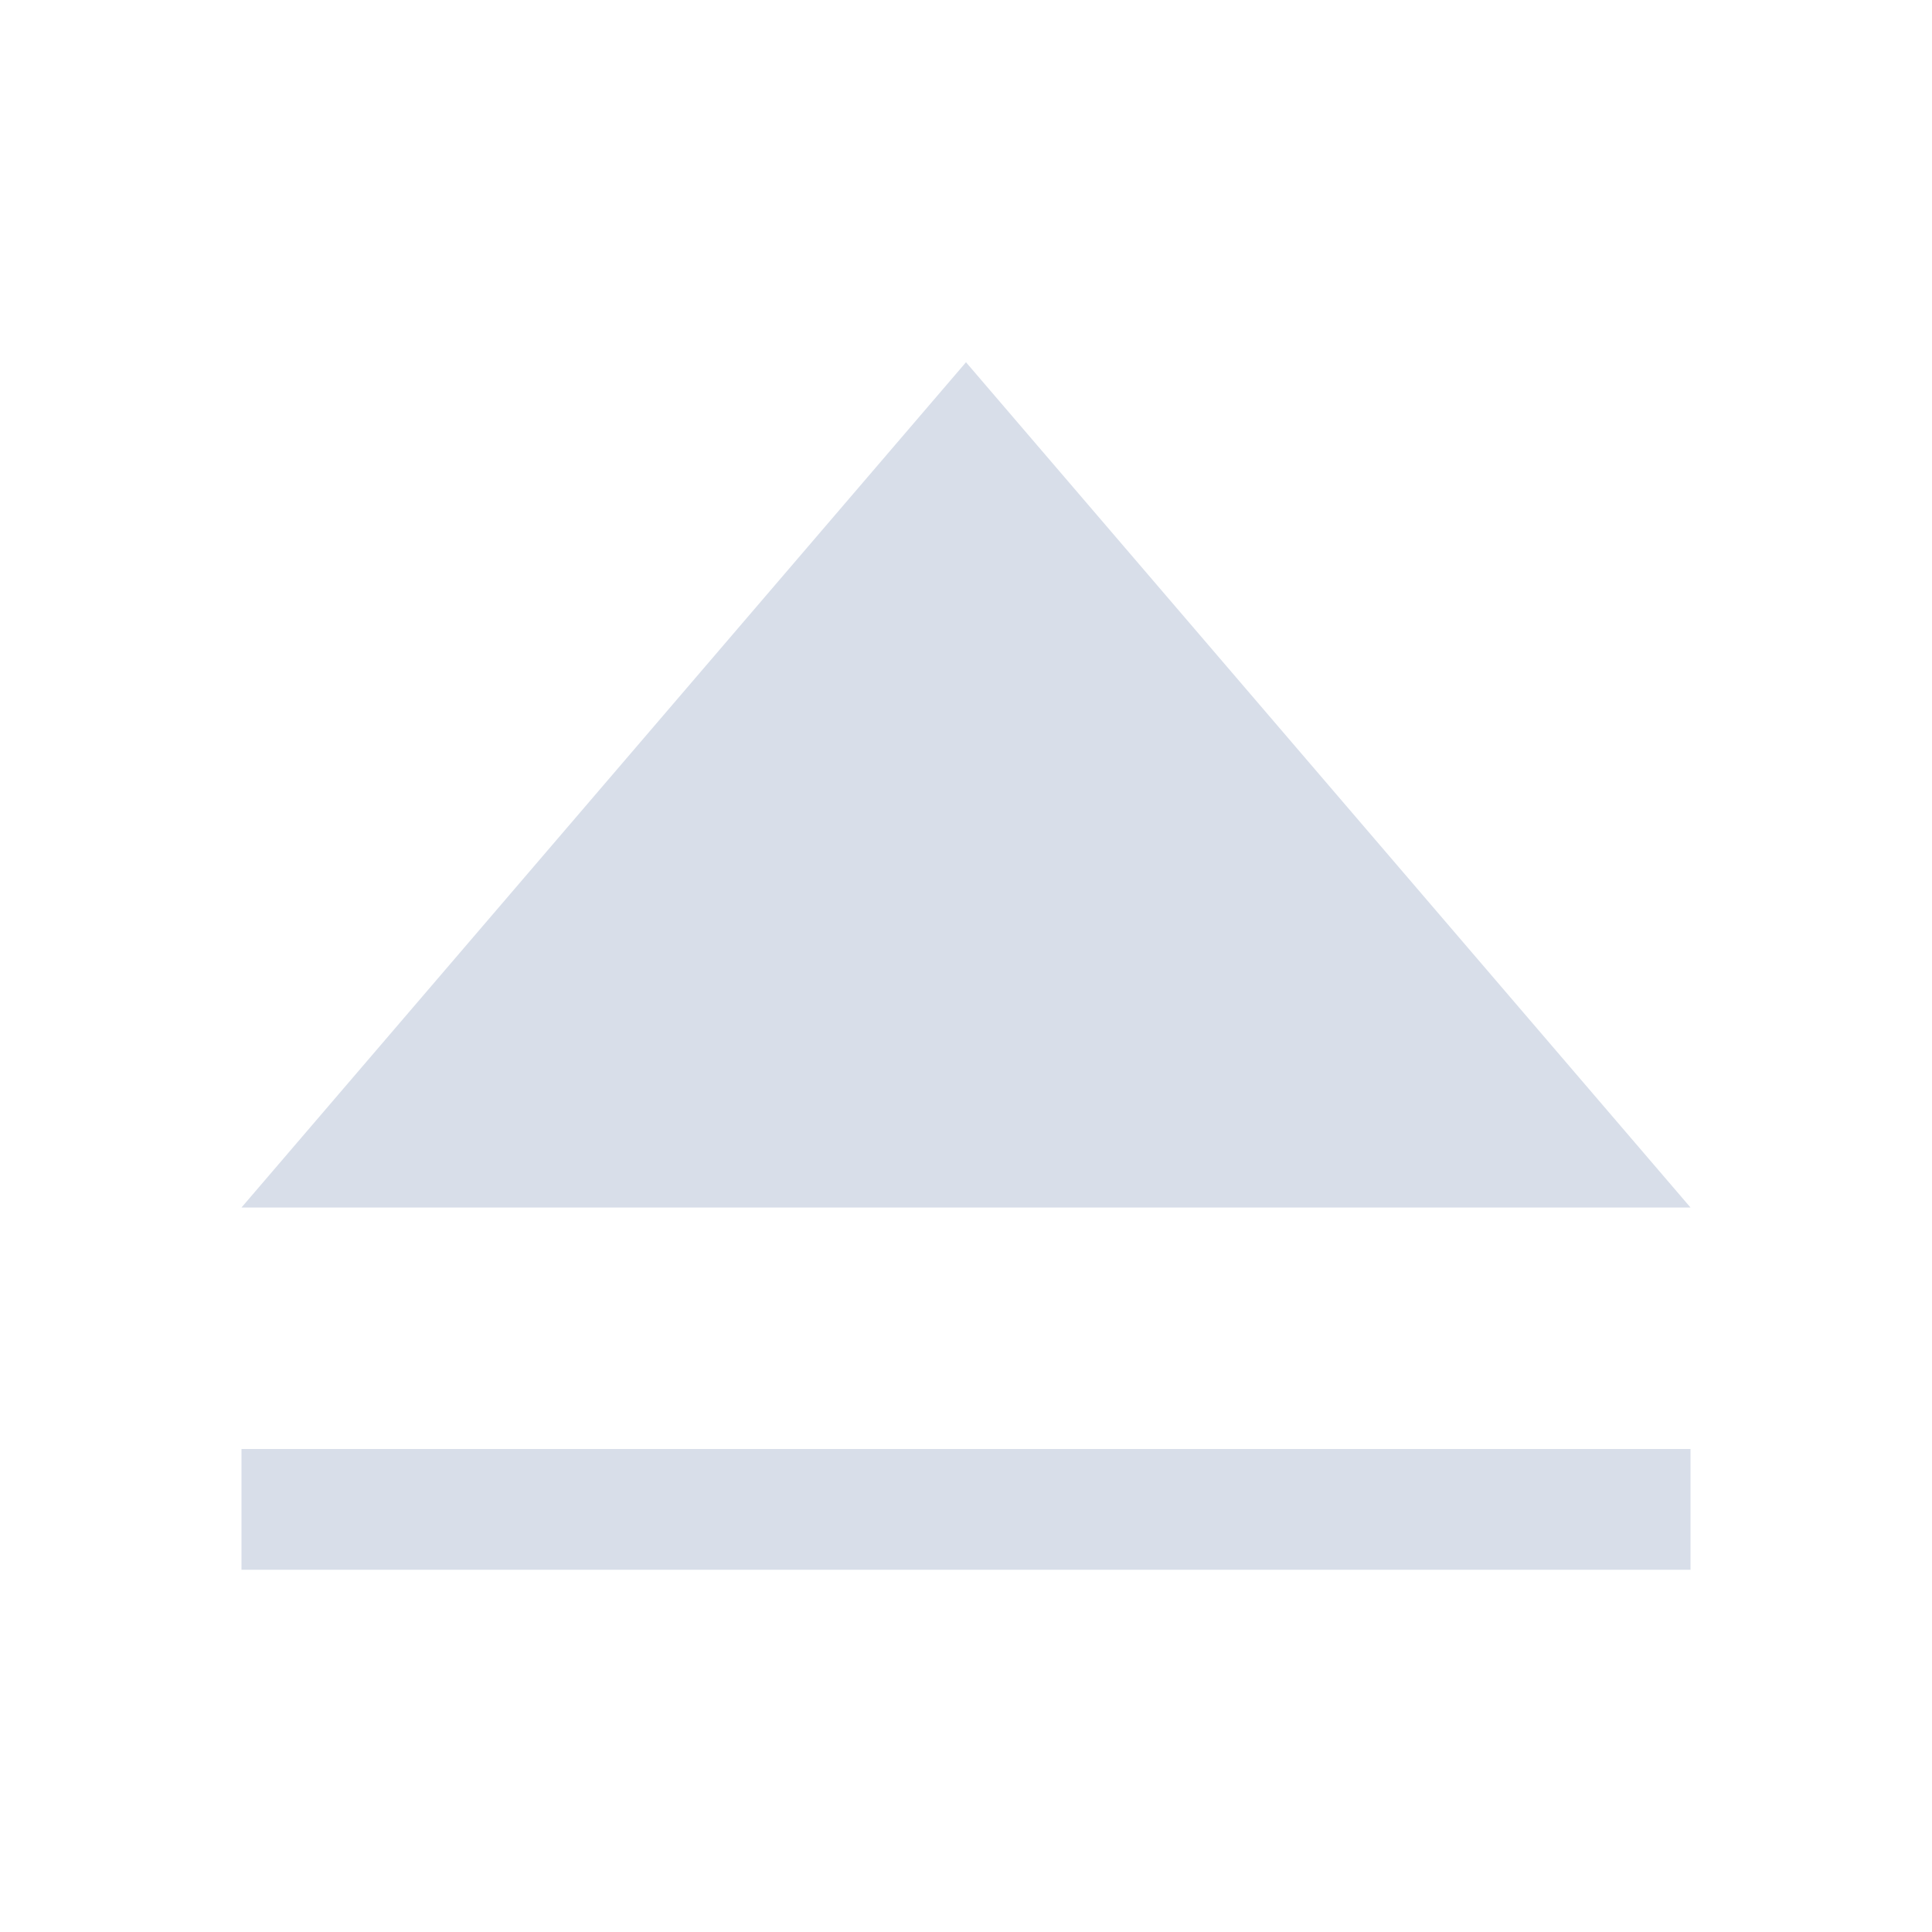 <svg viewBox="0 0 32 32" xmlns="http://www.w3.org/2000/svg">
 <defs>
  <style type="text/css">.ColorScheme-Text {
        color:#d8dee9;
      }</style>
 </defs>
 <path class="ColorScheme-Text" d="m16 6-12 14h24l-12-14zm-12 18v2h24v-2h-24z" fill="currentColor"/>
</svg>
